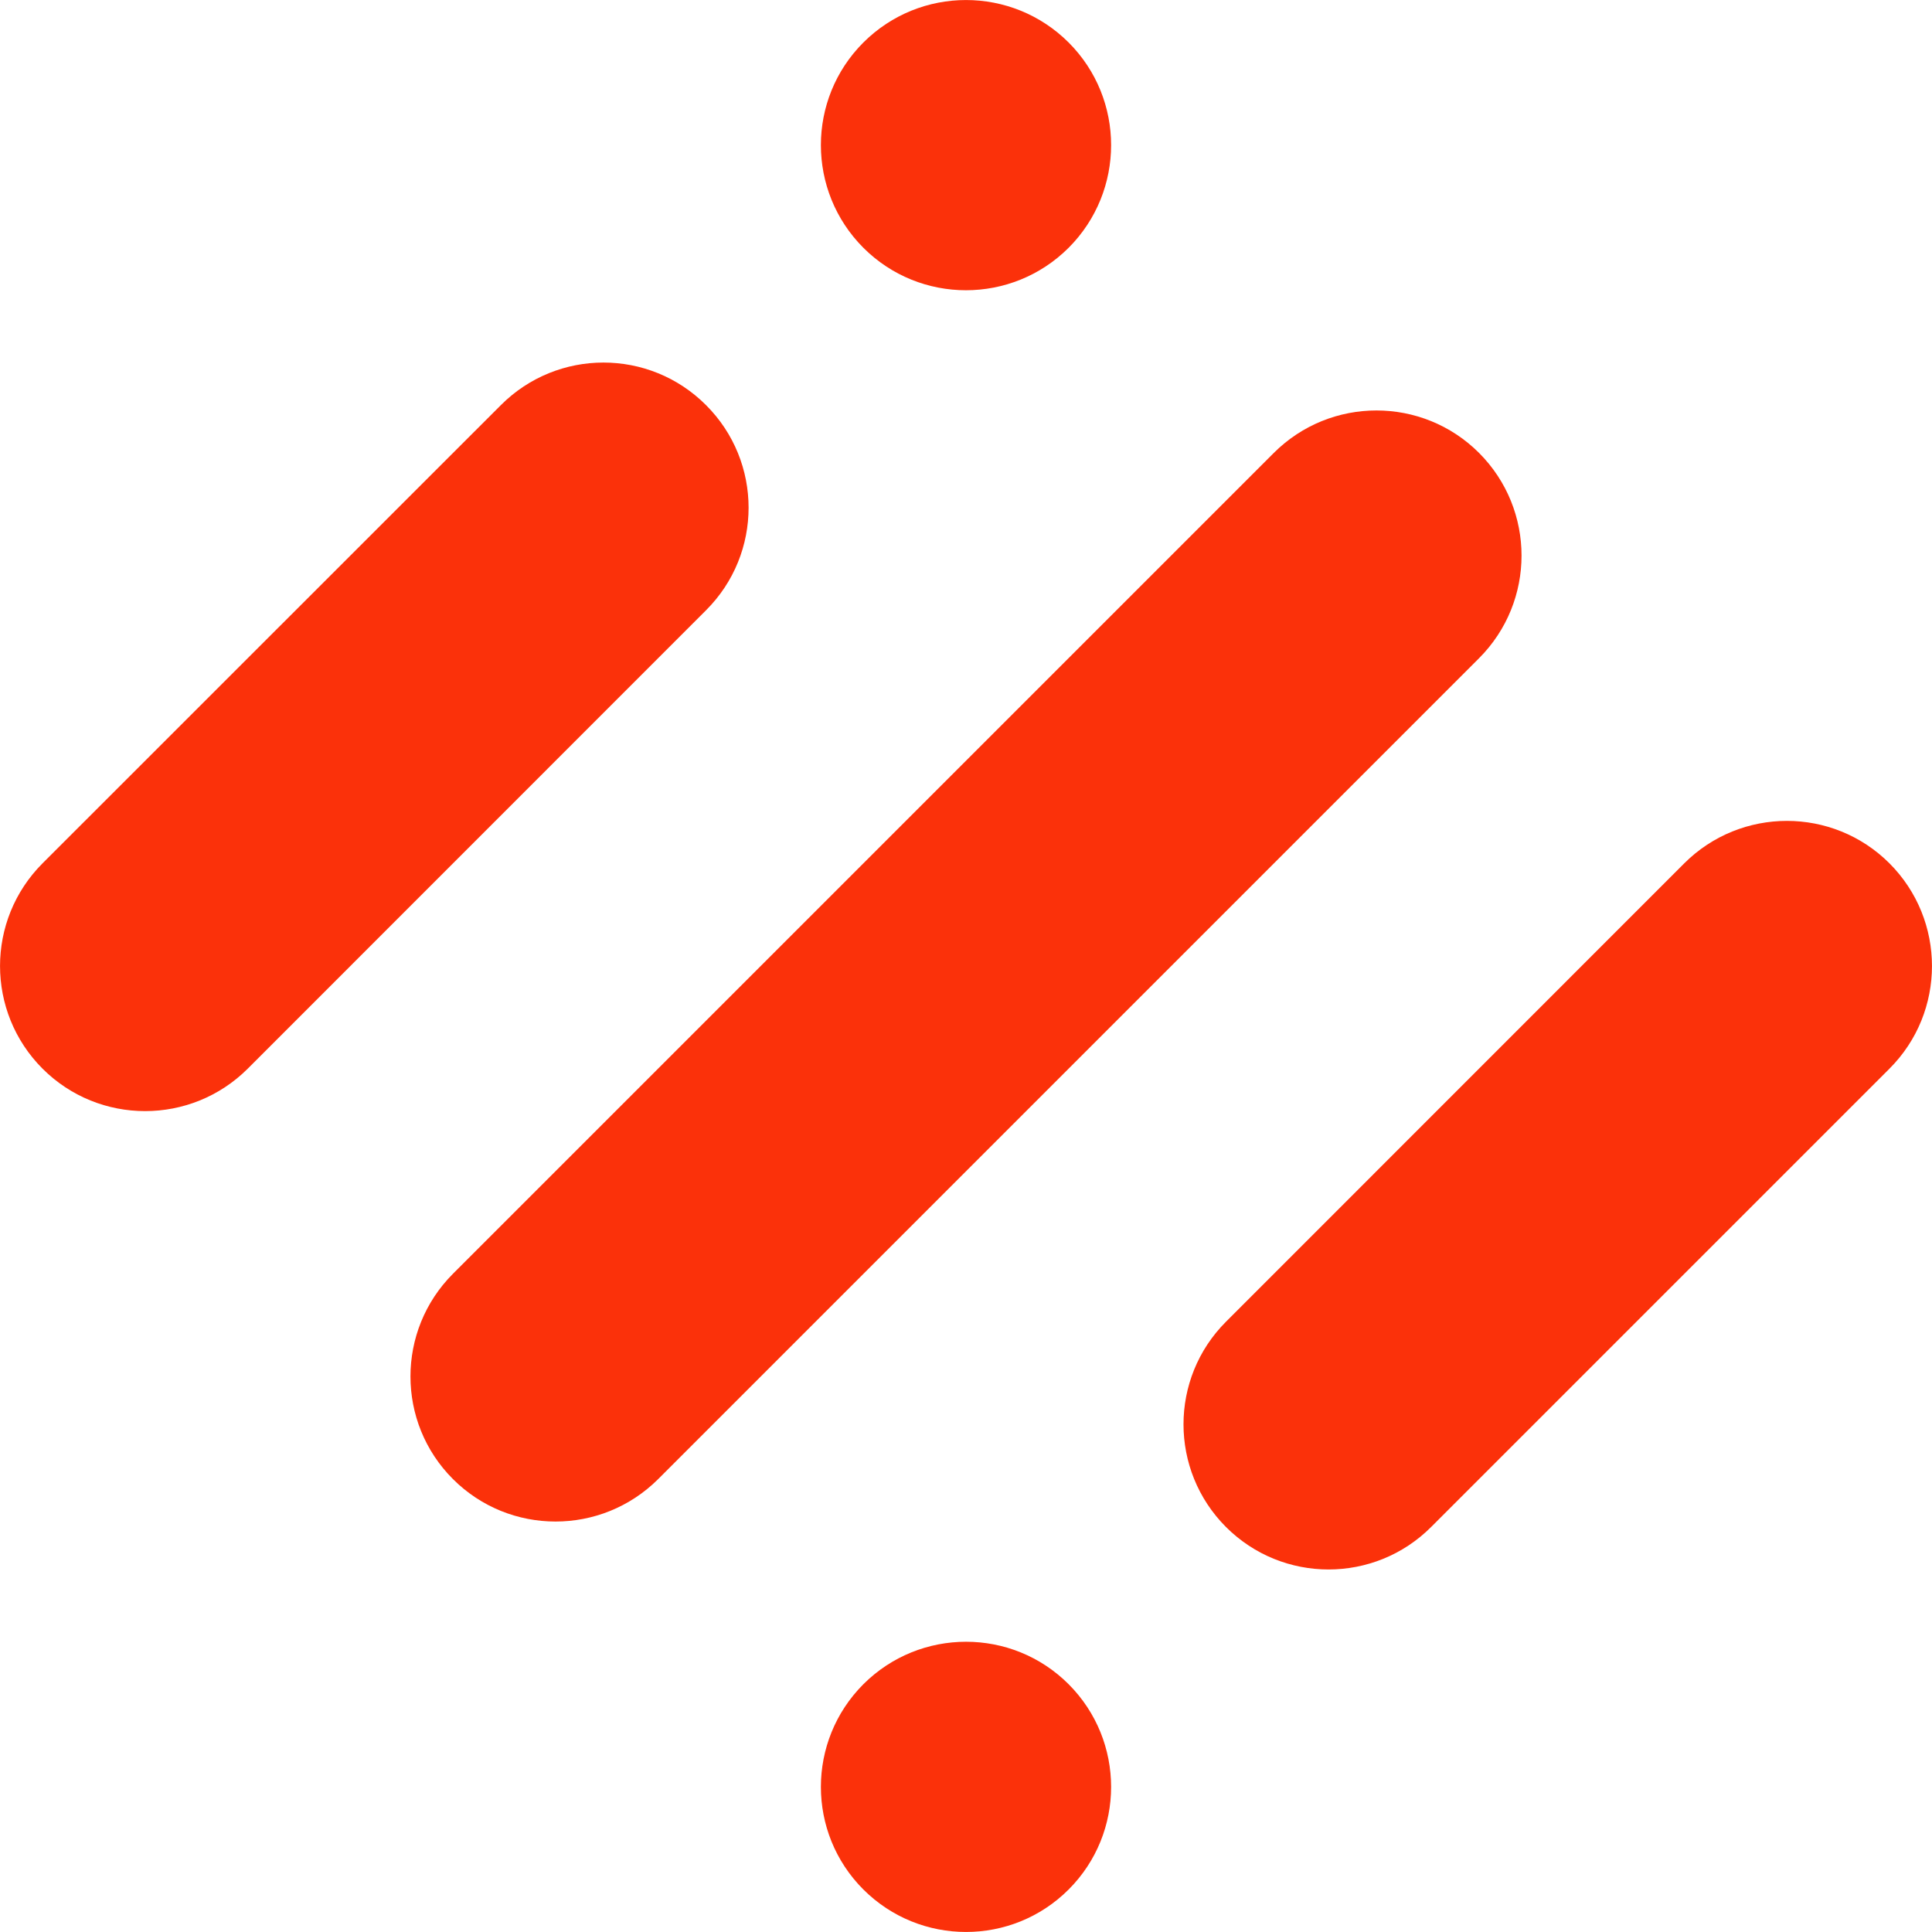<svg width="16" height="16" viewBox="0 0 16 16" fill="none" xmlns="http://www.w3.org/2000/svg">
<path fill-rule="evenodd" clip-rule="evenodd" d="M0.352 7.15C-0.117 7.62 -0.117 8.38 0.352 8.85C0.821 9.319 1.582 9.319 2.052 8.85L5.847 5.054C6.317 4.585 6.317 3.824 5.847 3.355C5.378 2.885 4.617 2.885 4.148 3.355L0.352 7.15ZM8.85 2.052C8.38 2.521 7.619 2.521 7.15 2.052C6.681 1.582 6.681 0.821 7.15 0.352C7.62 -0.117 8.38 -0.117 8.85 0.352C9.319 0.821 9.319 1.582 8.85 2.052ZM12.249 3.751C11.78 3.282 11.019 3.282 10.549 3.751L3.751 10.549C3.282 11.019 3.282 11.78 3.751 12.249C4.22 12.718 4.981 12.718 5.451 12.249L12.249 5.451C12.718 4.981 12.718 4.221 12.249 3.751ZM13.948 7.15C14.418 6.681 15.179 6.681 15.648 7.15C16.117 7.62 16.117 8.381 15.648 8.85L11.852 12.646C11.383 13.115 10.622 13.115 10.153 12.646C9.684 12.176 9.684 11.415 10.153 10.946L13.948 7.15ZM8.85 13.948C8.381 13.479 7.62 13.479 7.15 13.948C6.681 14.418 6.681 15.179 7.15 15.648C7.62 16.117 8.381 16.117 8.85 15.648C9.319 15.179 9.319 14.418 8.85 13.948Z" fill="#FB310A"/>
</svg>

